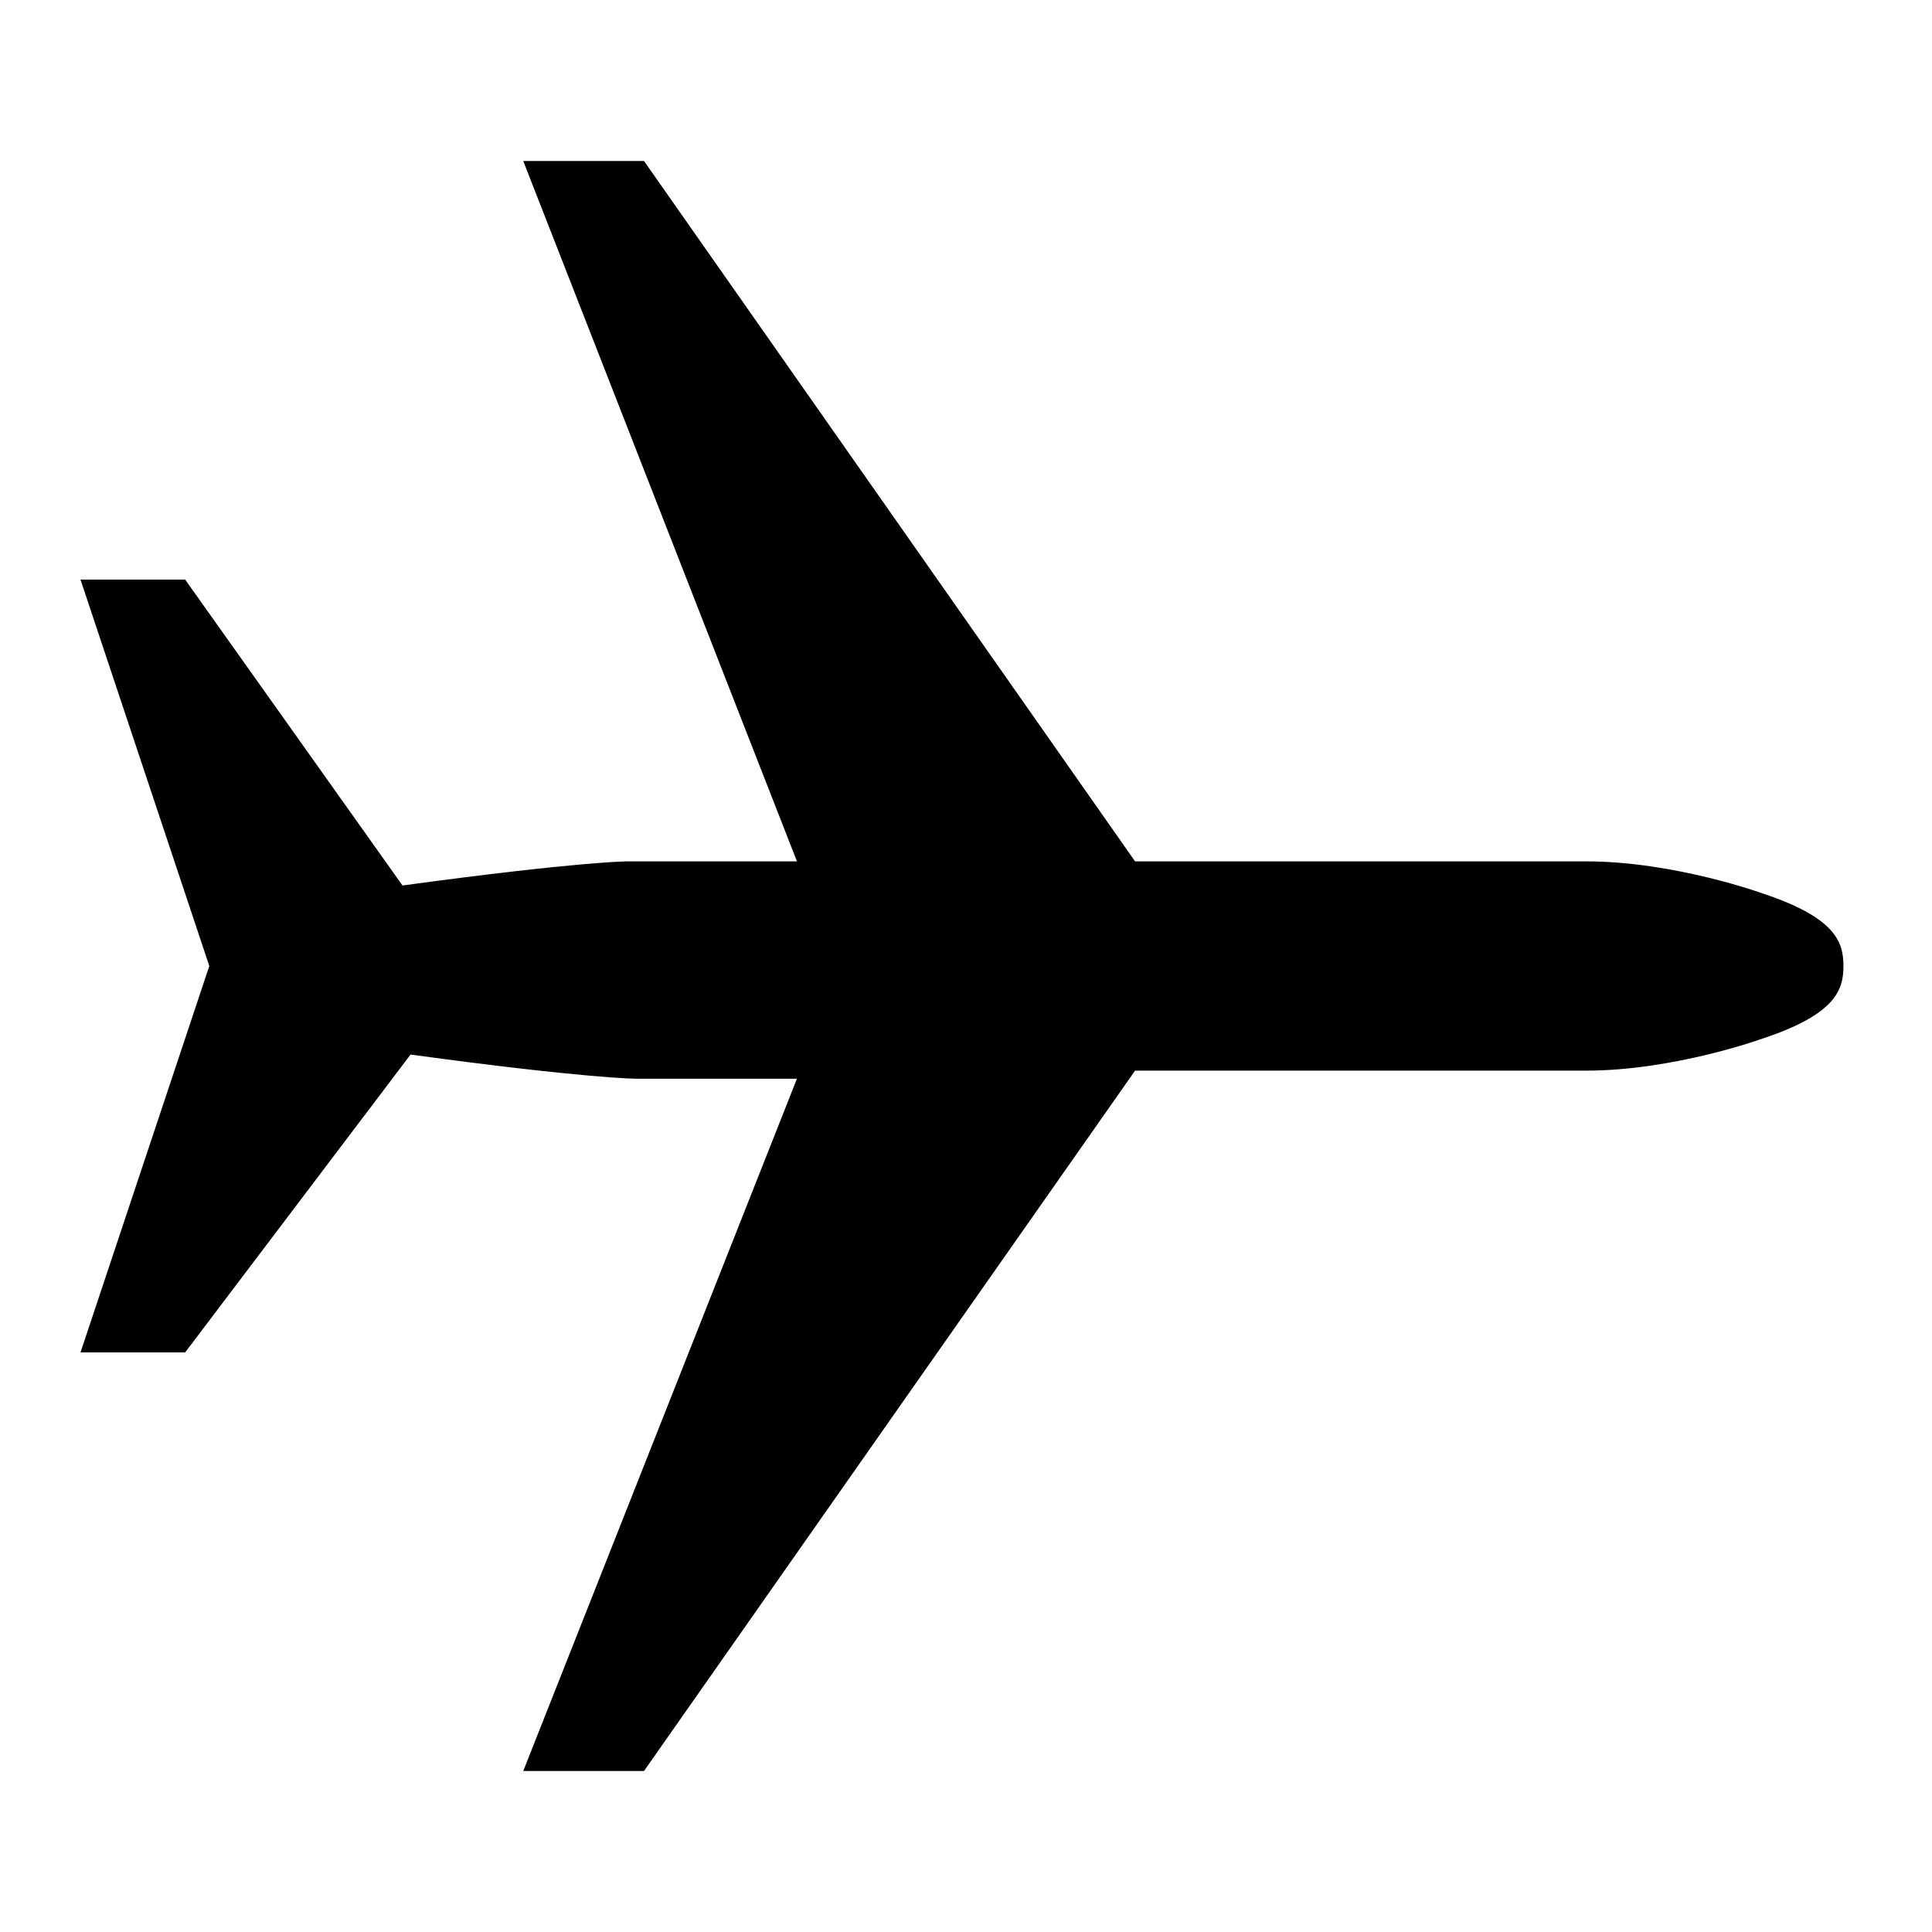 <svg xmlns="http://www.w3.org/2000/svg" viewBox="0 0 24 24"><path d="M1 7.2h1.3L5 11c2.2-.3 2.8-.3 2.8-.3h2.1L6.5 2H8l6.1 8.7h5.6c1.1 0 2.2.4 2.2.4.9.3 1 .6 1 .9 0 .3-.1.6-1 .9 0 0-1.1.4-2.2.4h-5.6L8 22H6.5l3.4-8.6h-2s-.6 0-2.8-.3l-2.8 3.7H1L2.6 12 1 7.2z" fill-rule="evenodd" clip-rule="evenodd"/></svg>